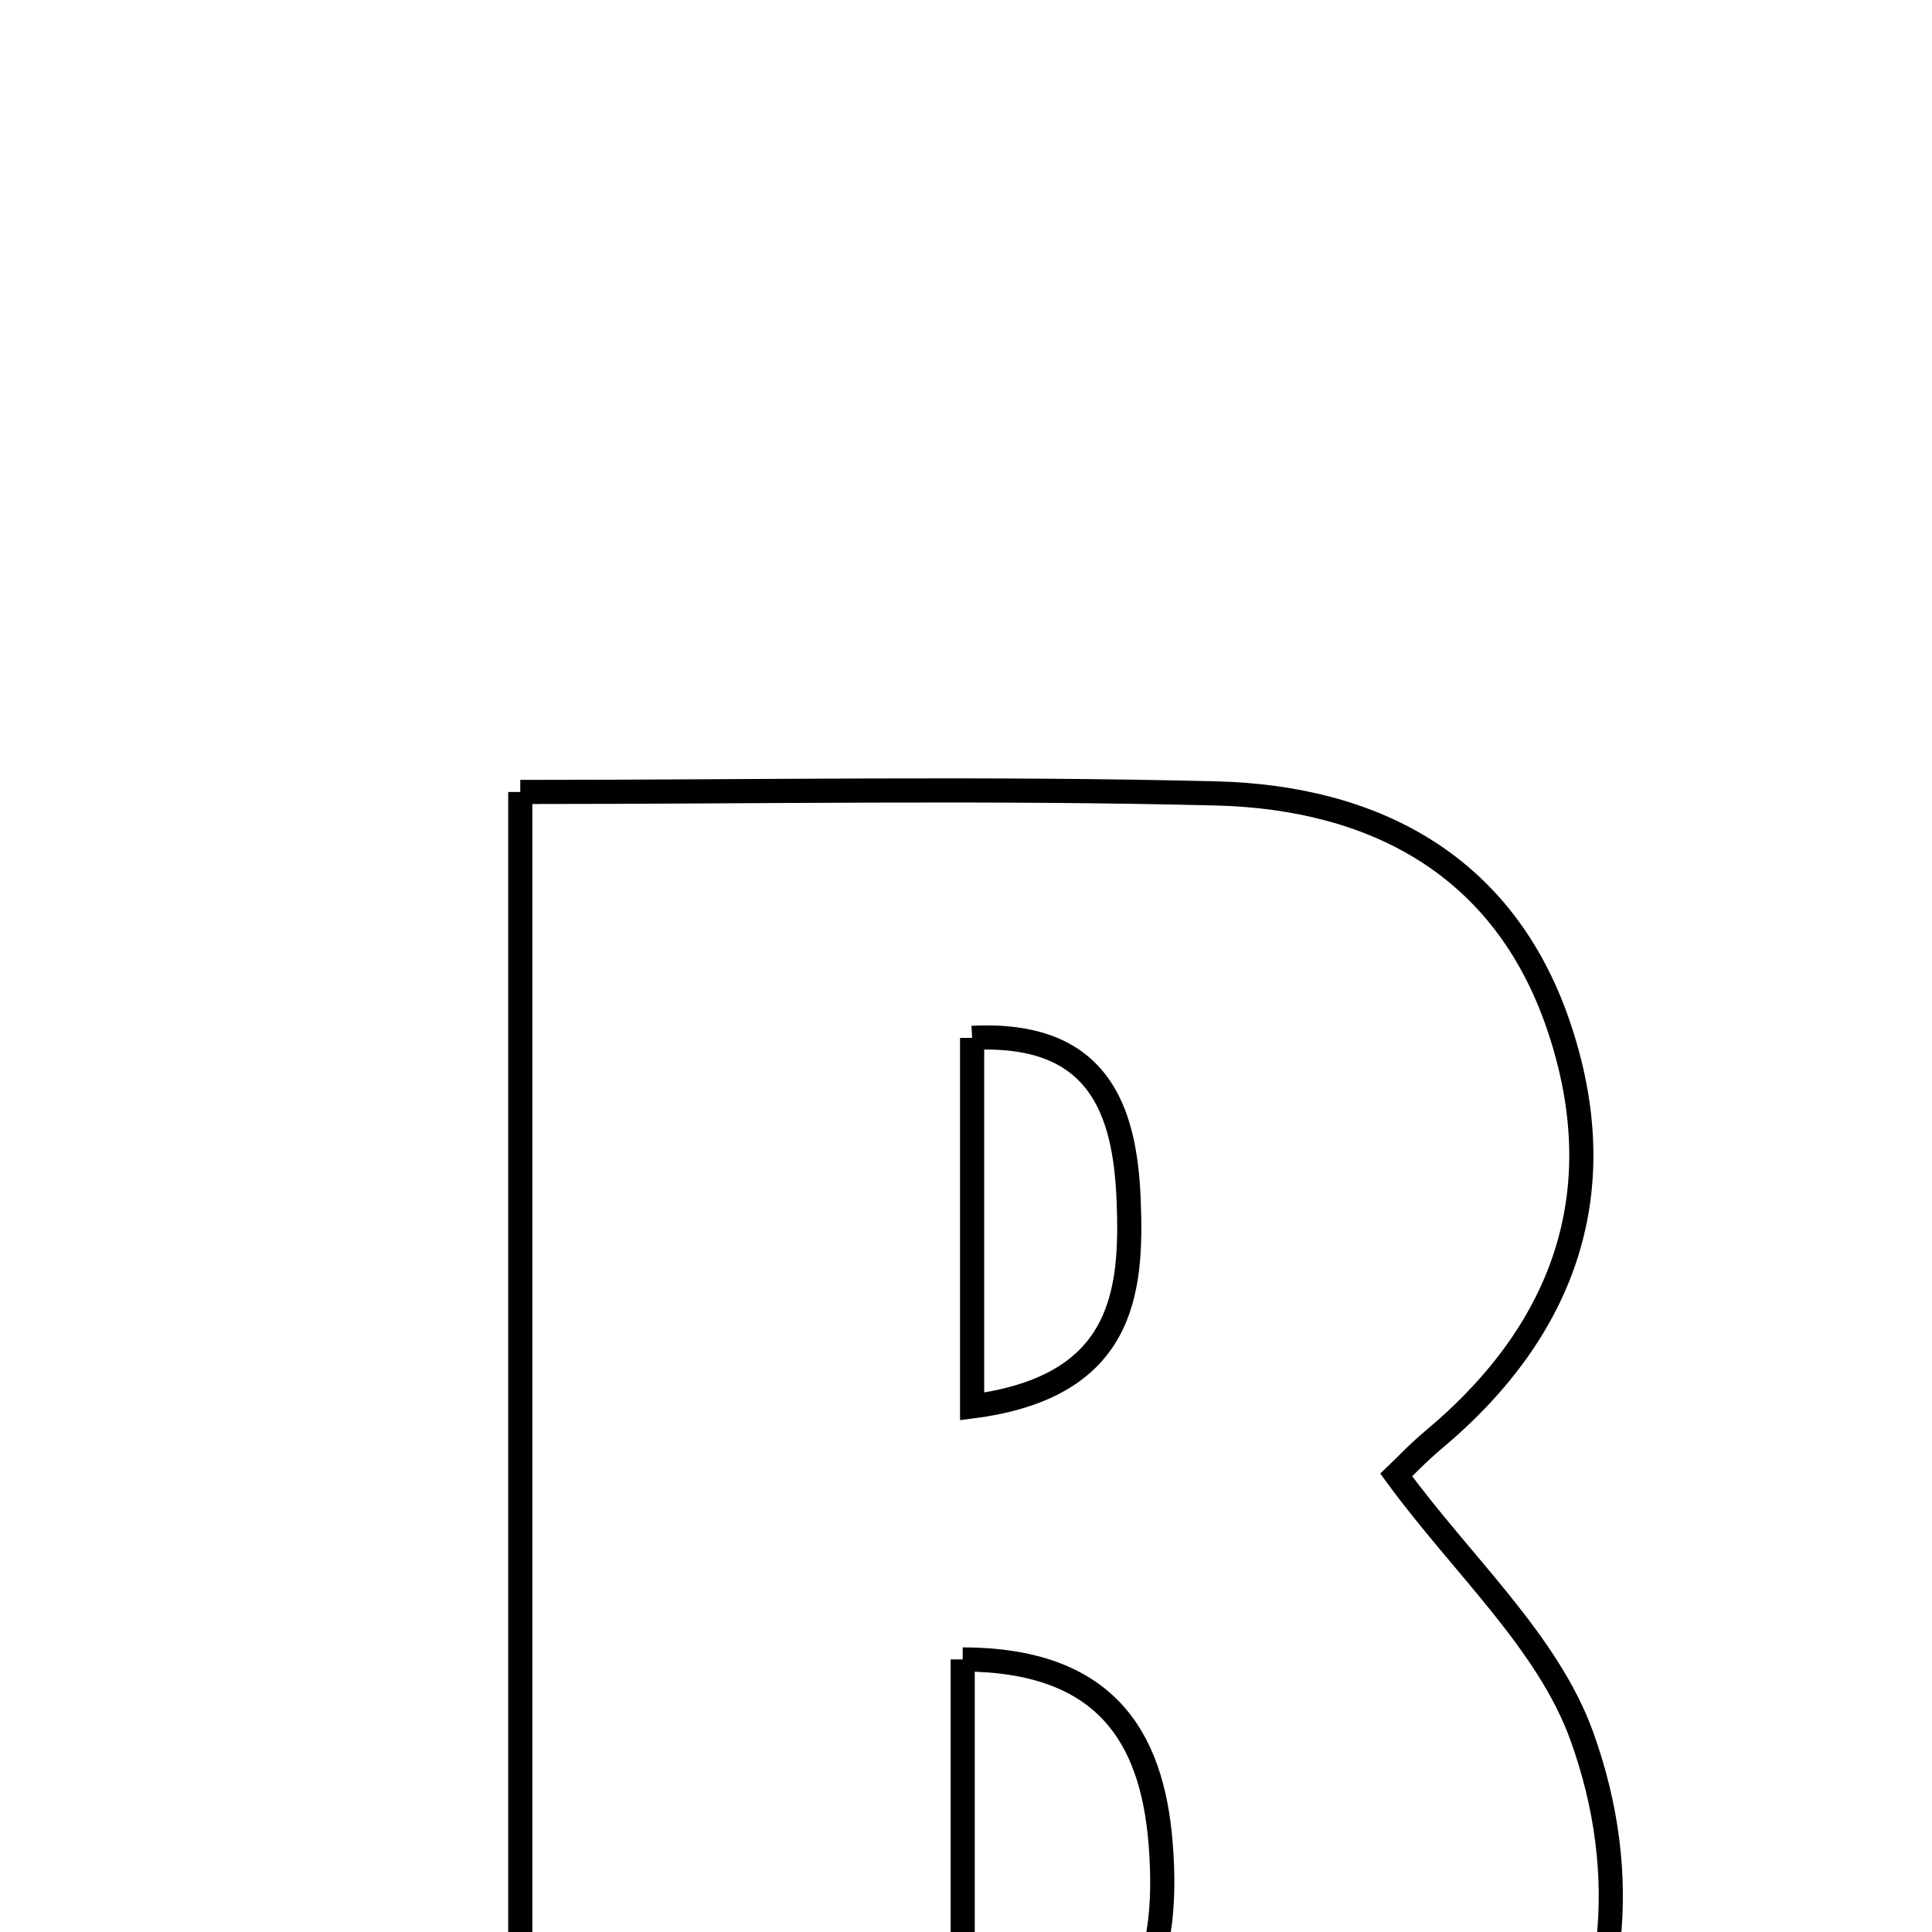 <svg xmlns="http://www.w3.org/2000/svg" viewBox="0.0 0.0 24.0 24.0" height="200px" width="200px"><path fill="none" stroke="black" stroke-width=".3" stroke-opacity="1.0"  filling="0" d="M6.463 9.838 C9.409 9.838 12.258 9.785 15.105 9.856 C17.081 9.906 18.68 10.753 19.356 12.727 C20.054 14.765 19.461 16.501 17.813 17.881 C17.61 18.051 17.427 18.245 17.345 18.323 C18.168 19.448 19.227 20.394 19.65 21.568 C20.912 25.067 18.745 28.3 14.904 28.896 C14.055 29.028 13.177 29.003 12.312 29.011 C10.411 29.026 8.51 29.015 6.463 29.015 C6.463 22.525 6.463 16.319 6.463 9.838"></path>
<path fill="none" stroke="black" stroke-width=".3" stroke-opacity="1.0"  filling="0" d="M12.076 12.893 C13.649 12.811 13.973 13.786 14.02 14.894 C14.069 16.065 13.957 17.228 12.076 17.471 C12.076 15.921 12.076 14.447 12.076 12.893"></path>
<path fill="none" stroke="black" stroke-width=".3" stroke-opacity="1.0"  filling="0" d="M11.959 20.614 C13.711 20.618 14.31 21.55 14.418 22.901 C14.541 24.441 14.15 25.695 11.959 26.085 C11.959 24.091 11.959 22.43 11.959 20.614"></path></svg>